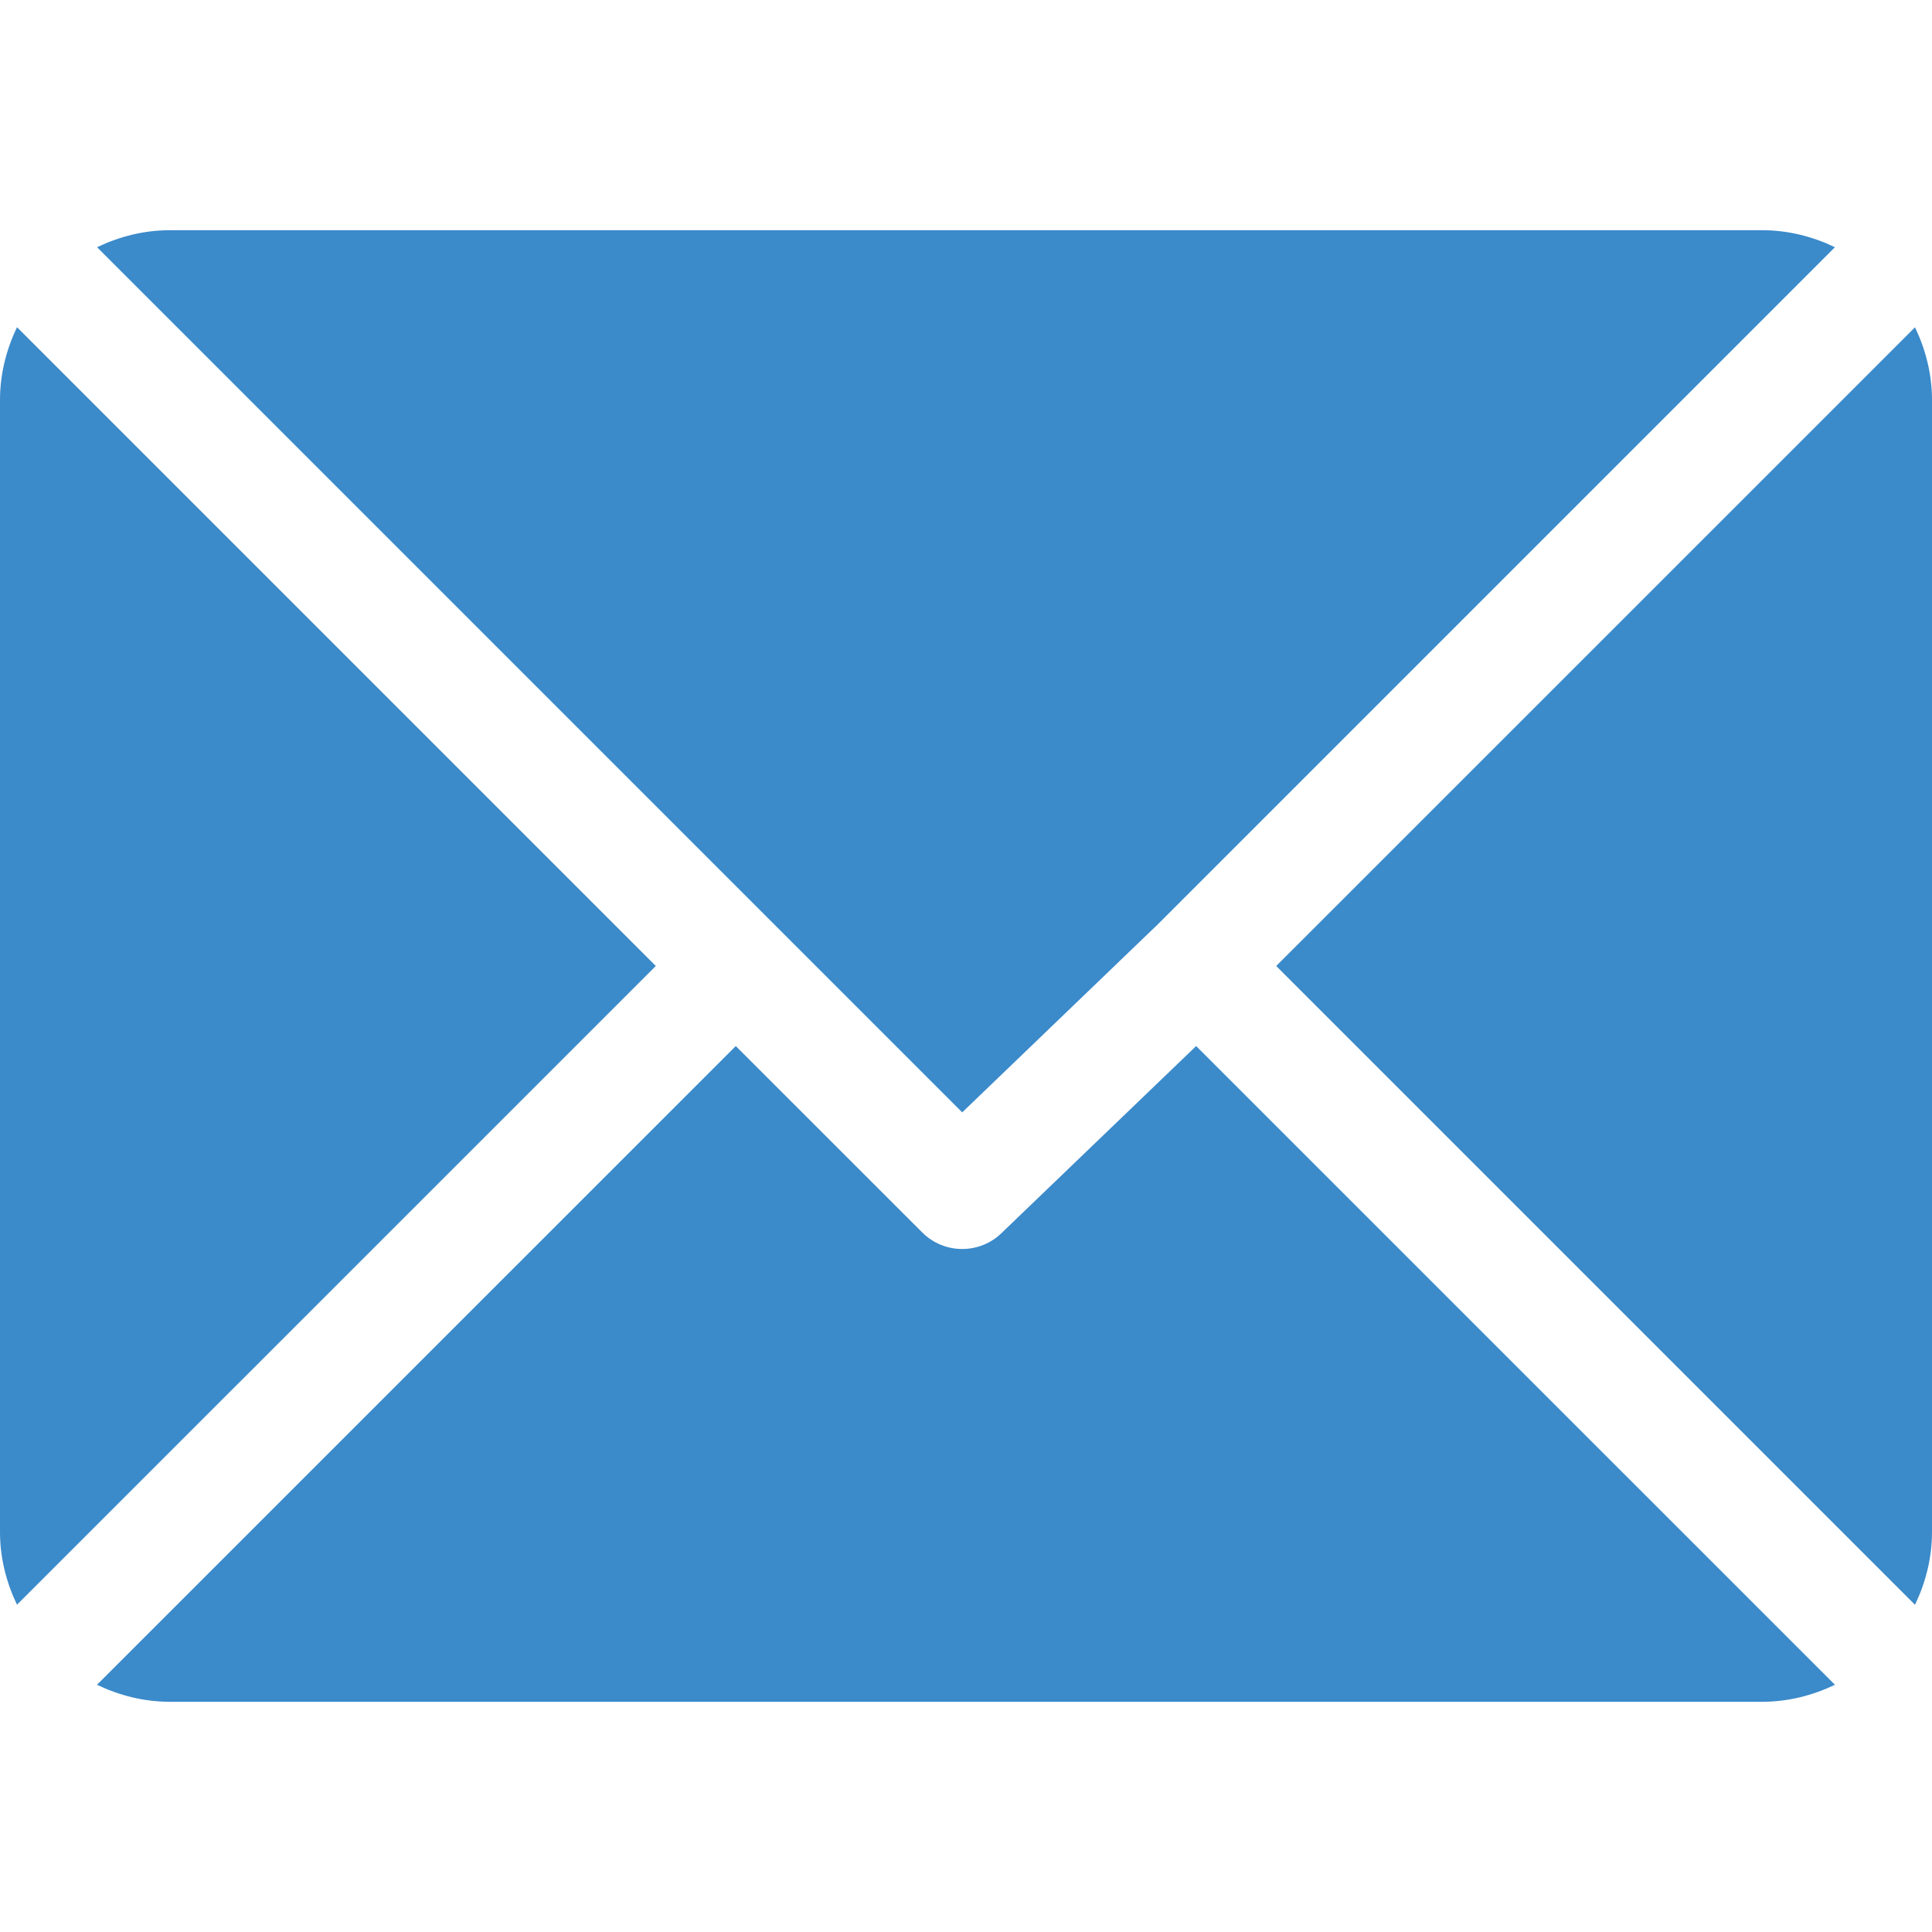 <svg width="25" height="25" viewBox="0 0 25 25" fill="none" xmlns="http://www.w3.org/2000/svg">
<path d="M22.803 2.979H2.197C1.859 2.979 1.542 3.062 1.256 3.199L12.451 14.394L14.96 11.982C14.96 11.982 14.96 11.982 14.961 11.982C14.961 11.982 14.961 11.982 14.961 11.982L23.744 3.199C23.458 3.062 23.141 2.979 22.803 2.979Z" fill="#3B8ACA"/>
<path d="M24.78 4.235L16.514 12.5L24.78 20.766C24.917 20.479 25 20.163 25 19.824V5.176C25 4.838 24.917 4.521 24.78 4.235Z" fill="#3B8ACA"/>
<path d="M0.22 4.234C0.083 4.521 0 4.838 0 5.176V19.824C0 20.162 0.083 20.479 0.22 20.765L8.486 12.5L0.22 4.234Z" fill="#3B8ACA"/>
<path d="M15.478 13.536L12.969 15.947C12.826 16.091 12.638 16.162 12.451 16.162C12.264 16.162 12.076 16.091 11.933 15.947L9.521 13.536L1.255 21.801C1.542 21.938 1.859 22.021 2.197 22.021H22.802C23.141 22.021 23.457 21.938 23.744 21.801L15.478 13.536Z" fill="#3B8ACA"/>
</svg>
